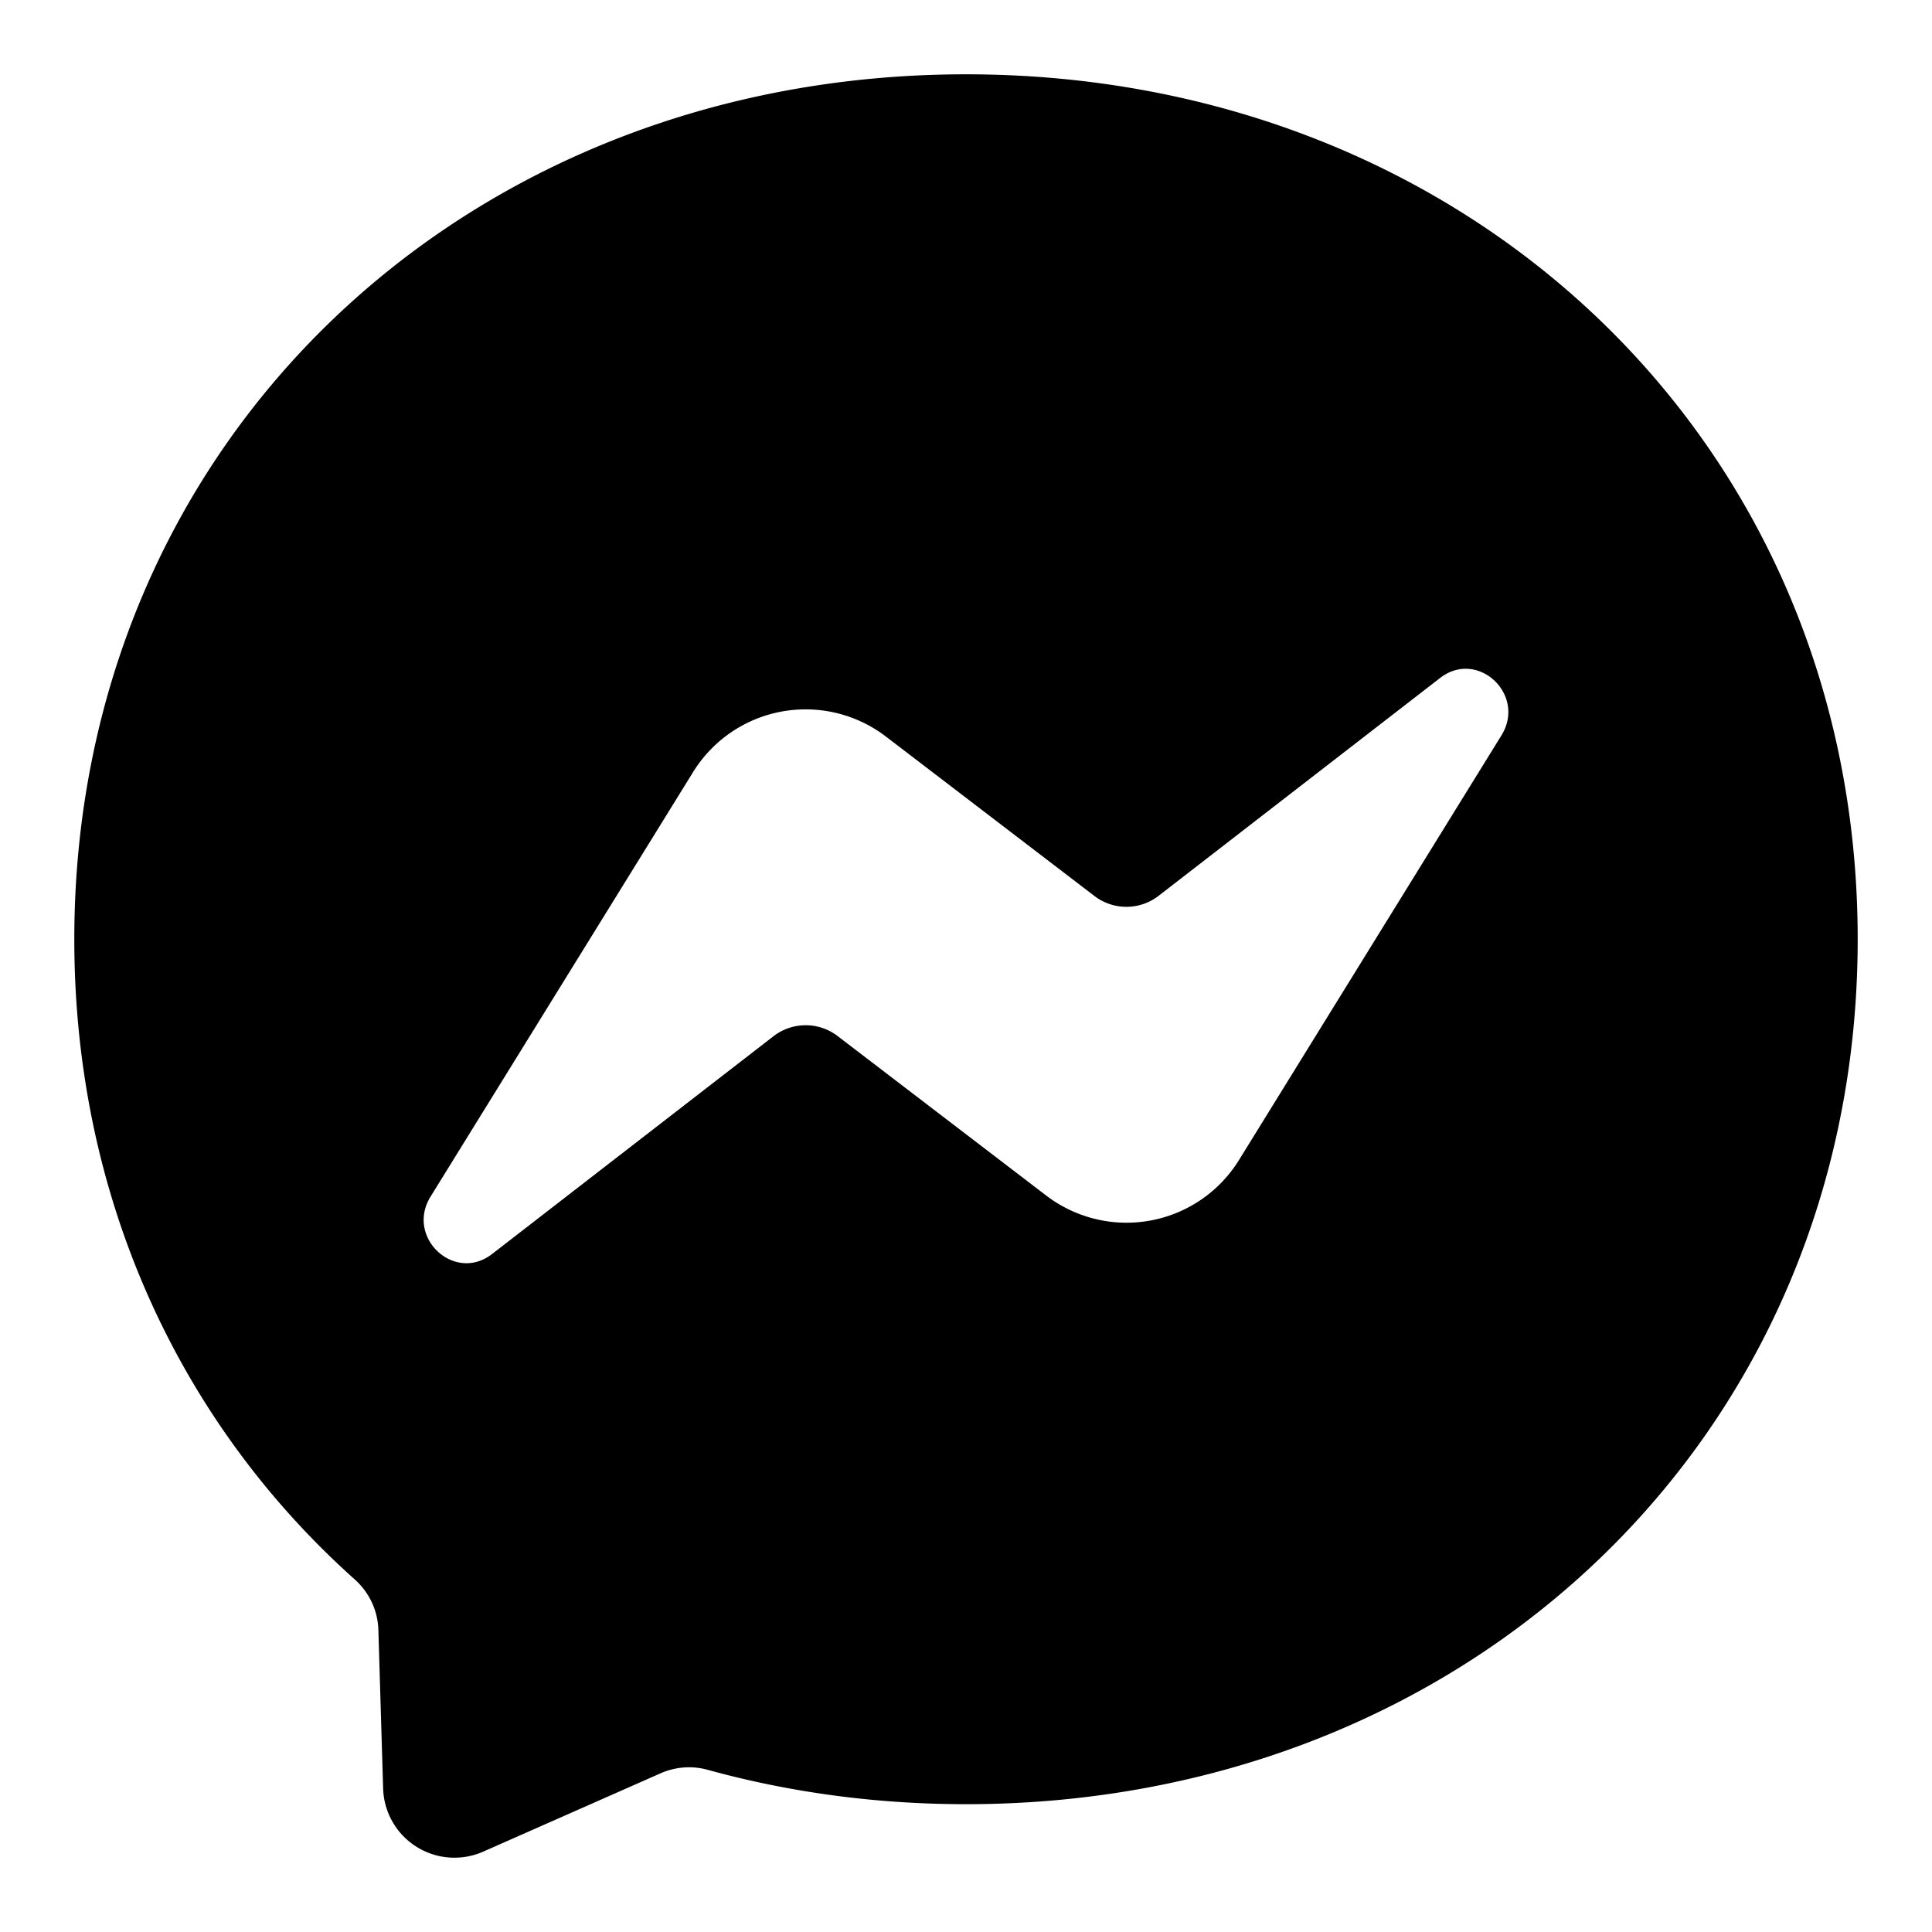<?xml version="1.0" encoding="utf-8"?>

<!-- Uploaded to: SVG Repo, www.svgrepo.com, Generator: SVG Repo Mixer Tools -->

<svg fill="currentColor" width="20" height="20" viewBox="0 0 12 13" xmlns="http://www.w3.org/2000/svg">
    <g fill-rule="evenodd" transform="translate(-450 -1073)">
        <path d="m459.603 1077.948-1.762 2.851a.89.89 0 0 1-1.302.245l-1.402-1.072a.354.354 0 0 0-.433.001l-1.893 1.465c-.253.196-.583-.112-.414-.386l1.763-2.851a.89.89 0 0 1 1.301-.245l1.402 1.072a.354.354 0 0 0 .434-.001l1.893-1.465c.253-.196.582.112.413.386M456 1073.5c-3.38 0-6 2.476-6 5.82 0 1.75.717 3.26 1.884 4.305.099.087.158.21.162.342l.032 1.067a.48.48 0 0 0 .674.425l1.191-.526a.473.473 0 0 1 .32-.024c.548.151 1.13.231 1.737.231 3.38 0 6-2.476 6-5.82 0-3.344-2.62-5.82-6-5.82"/>
    </g>
</svg>